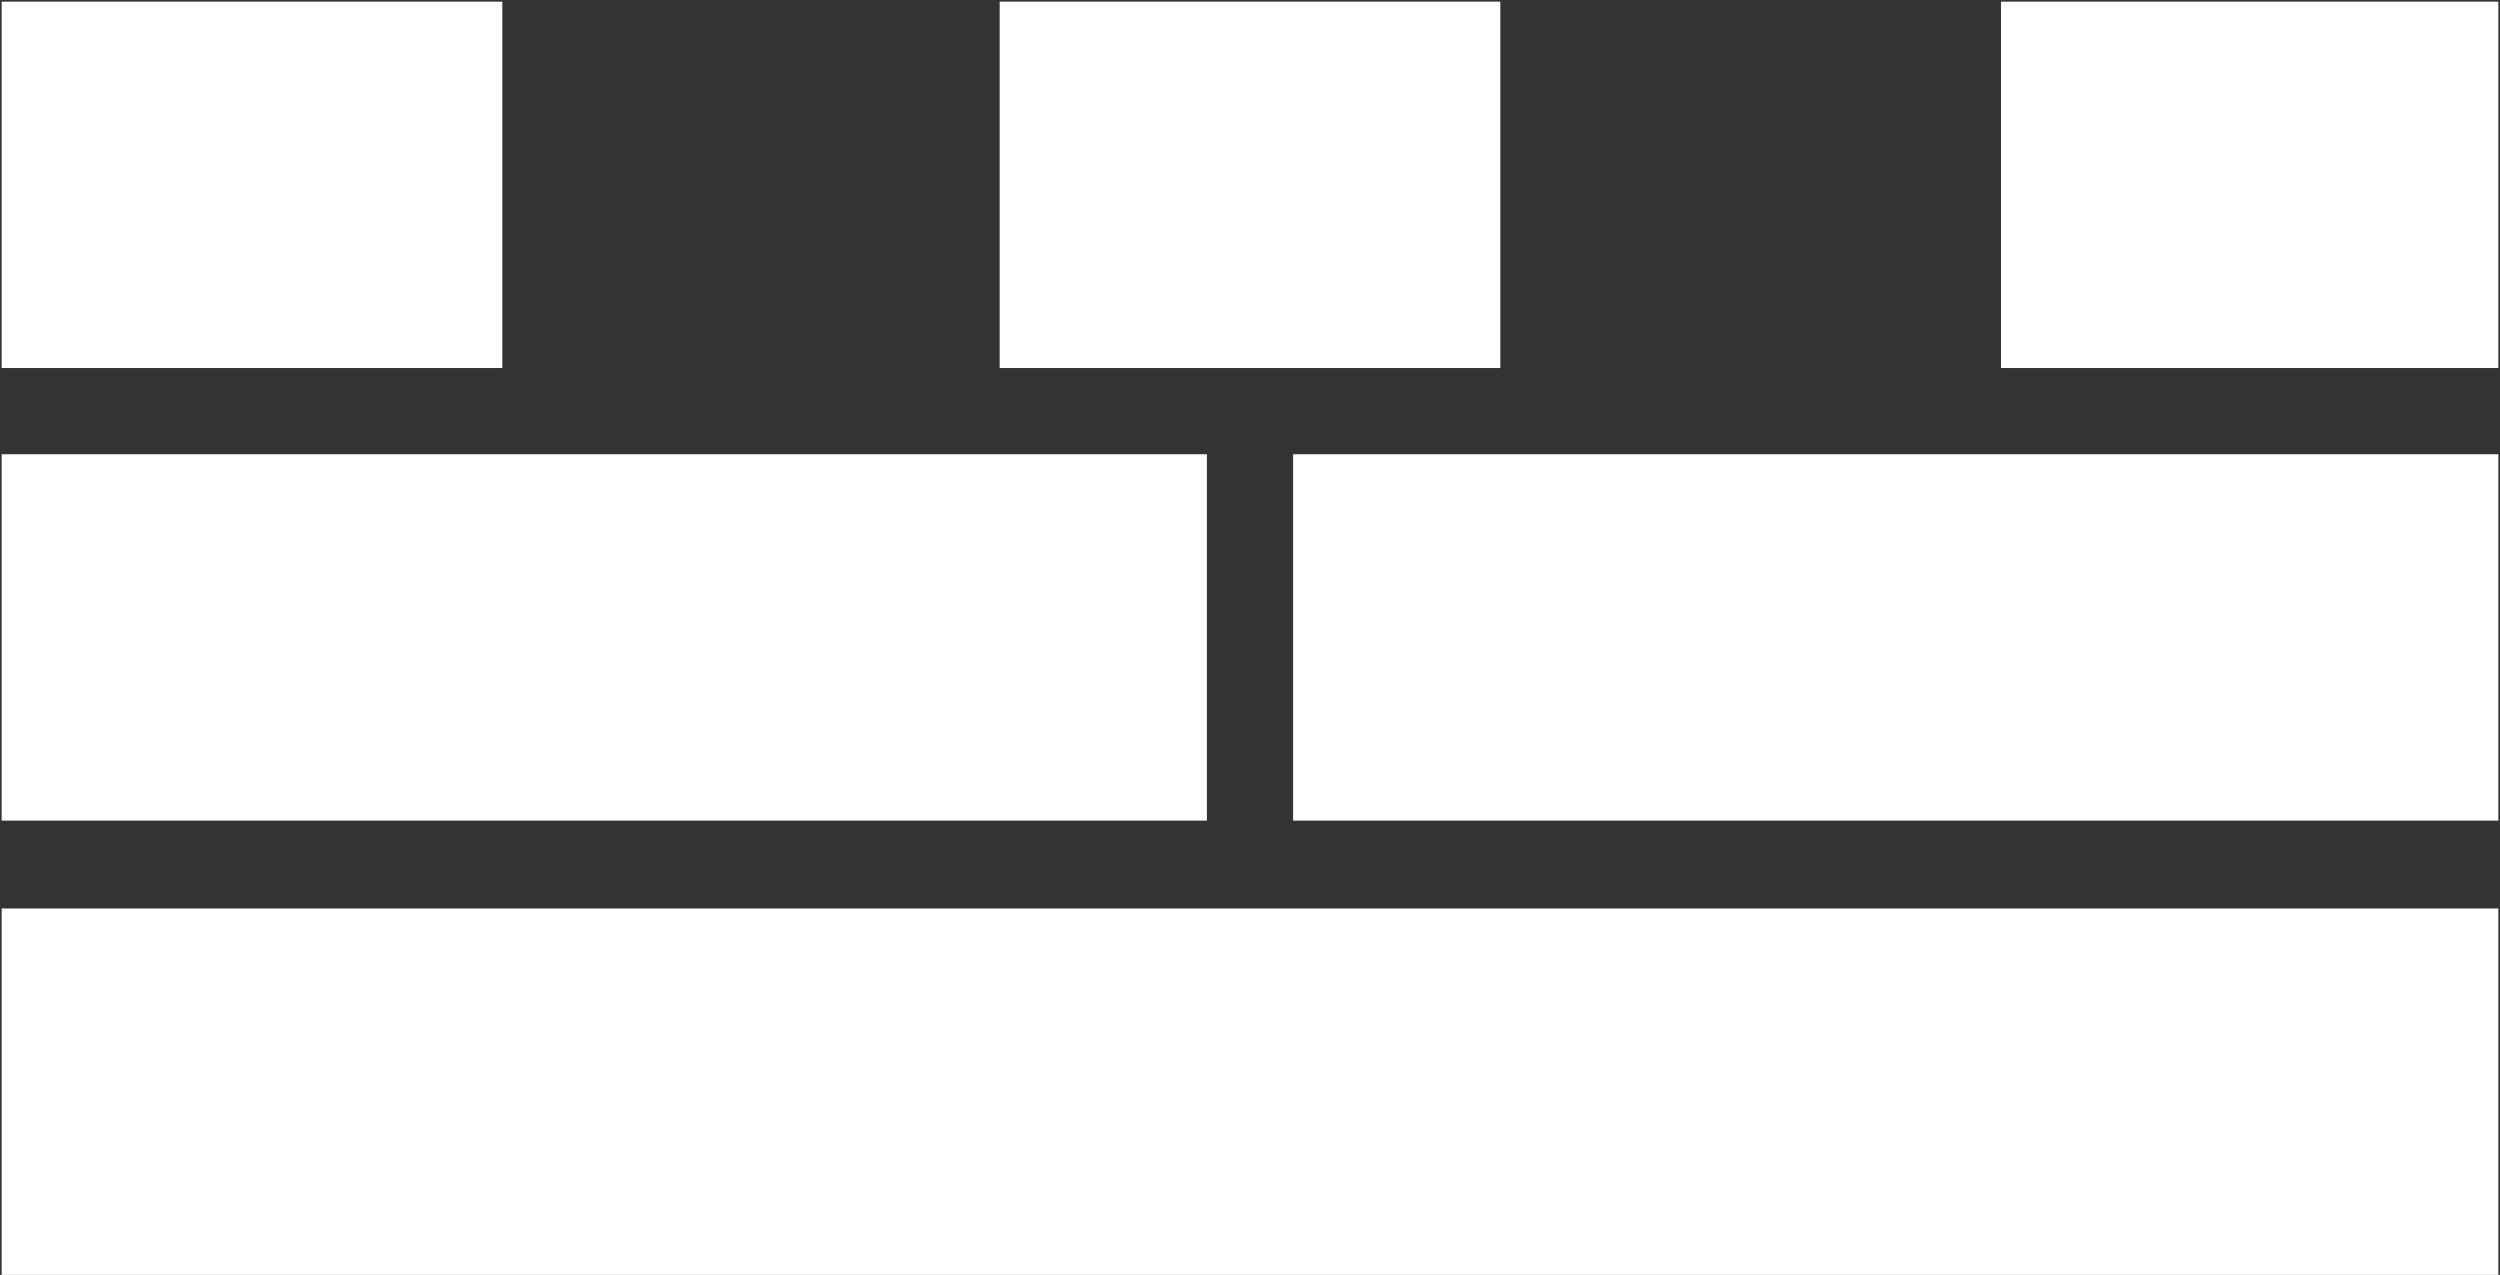 <svg version="1.1" id="Layer_1" xmlns:x="ns_extend;" xmlns:i="ns_ai;" xmlns:graph="ns_graphs;" xmlns="http://www.w3.org/2000/svg" xmlns:xlink="http://www.w3.org/1999/xlink" x="0px" y="0px" viewBox="0 0 150.8 76.9" style="enable-background:new 0 0 150.8 76.9;" xml:space="preserve">
 <rect x="0" y="0" width="150.8" height="76.9" fill="#333333" stroke="none"/>
 <style type="text/css">
  .st0{fill:#FFFFFF;}
	.st1{opacity:0;fill:none;stroke:#FFFFFF;stroke-width:0.248;stroke-linecap:round;stroke-linejoin:round;stroke-miterlimit:10;}
 </style>
 <g>
  <g>
   <rect x="0.1" y="54.8" class="st0" width="150.6" height="22.1">
   </rect>
   <rect x="0.1" y="54.8" class="st1" width="150.6" height="22.1">
   </rect>
   <rect x="0.1" y="0.1" class="st0" width="30.2" height="22.1">
   </rect>
   <rect x="0.1" y="0.1" class="st1" width="30.2" height="22.1">
   </rect>
   <rect x="60.3" y="0.1" class="st0" width="30.2" height="22.1">
   </rect>
   <rect x="60.3" y="0.1" class="st1" width="30.2" height="22.1">
   </rect>
   <rect x="120.7" y="0.1" class="st0" width="30" height="22.1">
   </rect>
   <rect x="120.7" y="0.1" class="st1" width="30" height="22.1">
   </rect>
   <rect x="0.1" y="27.4" class="st0" width="72.7" height="22.1">
   </rect>
   <rect x="0.1" y="27.4" class="st1" width="72.7" height="22.1">
   </rect>
   <rect x="78" y="27.4" class="st0" width="72.7" height="22.1">
   </rect>
   <rect x="78" y="27.4" class="st1" width="72.7" height="22.1">
   </rect>
  </g>
 </g>
</svg>